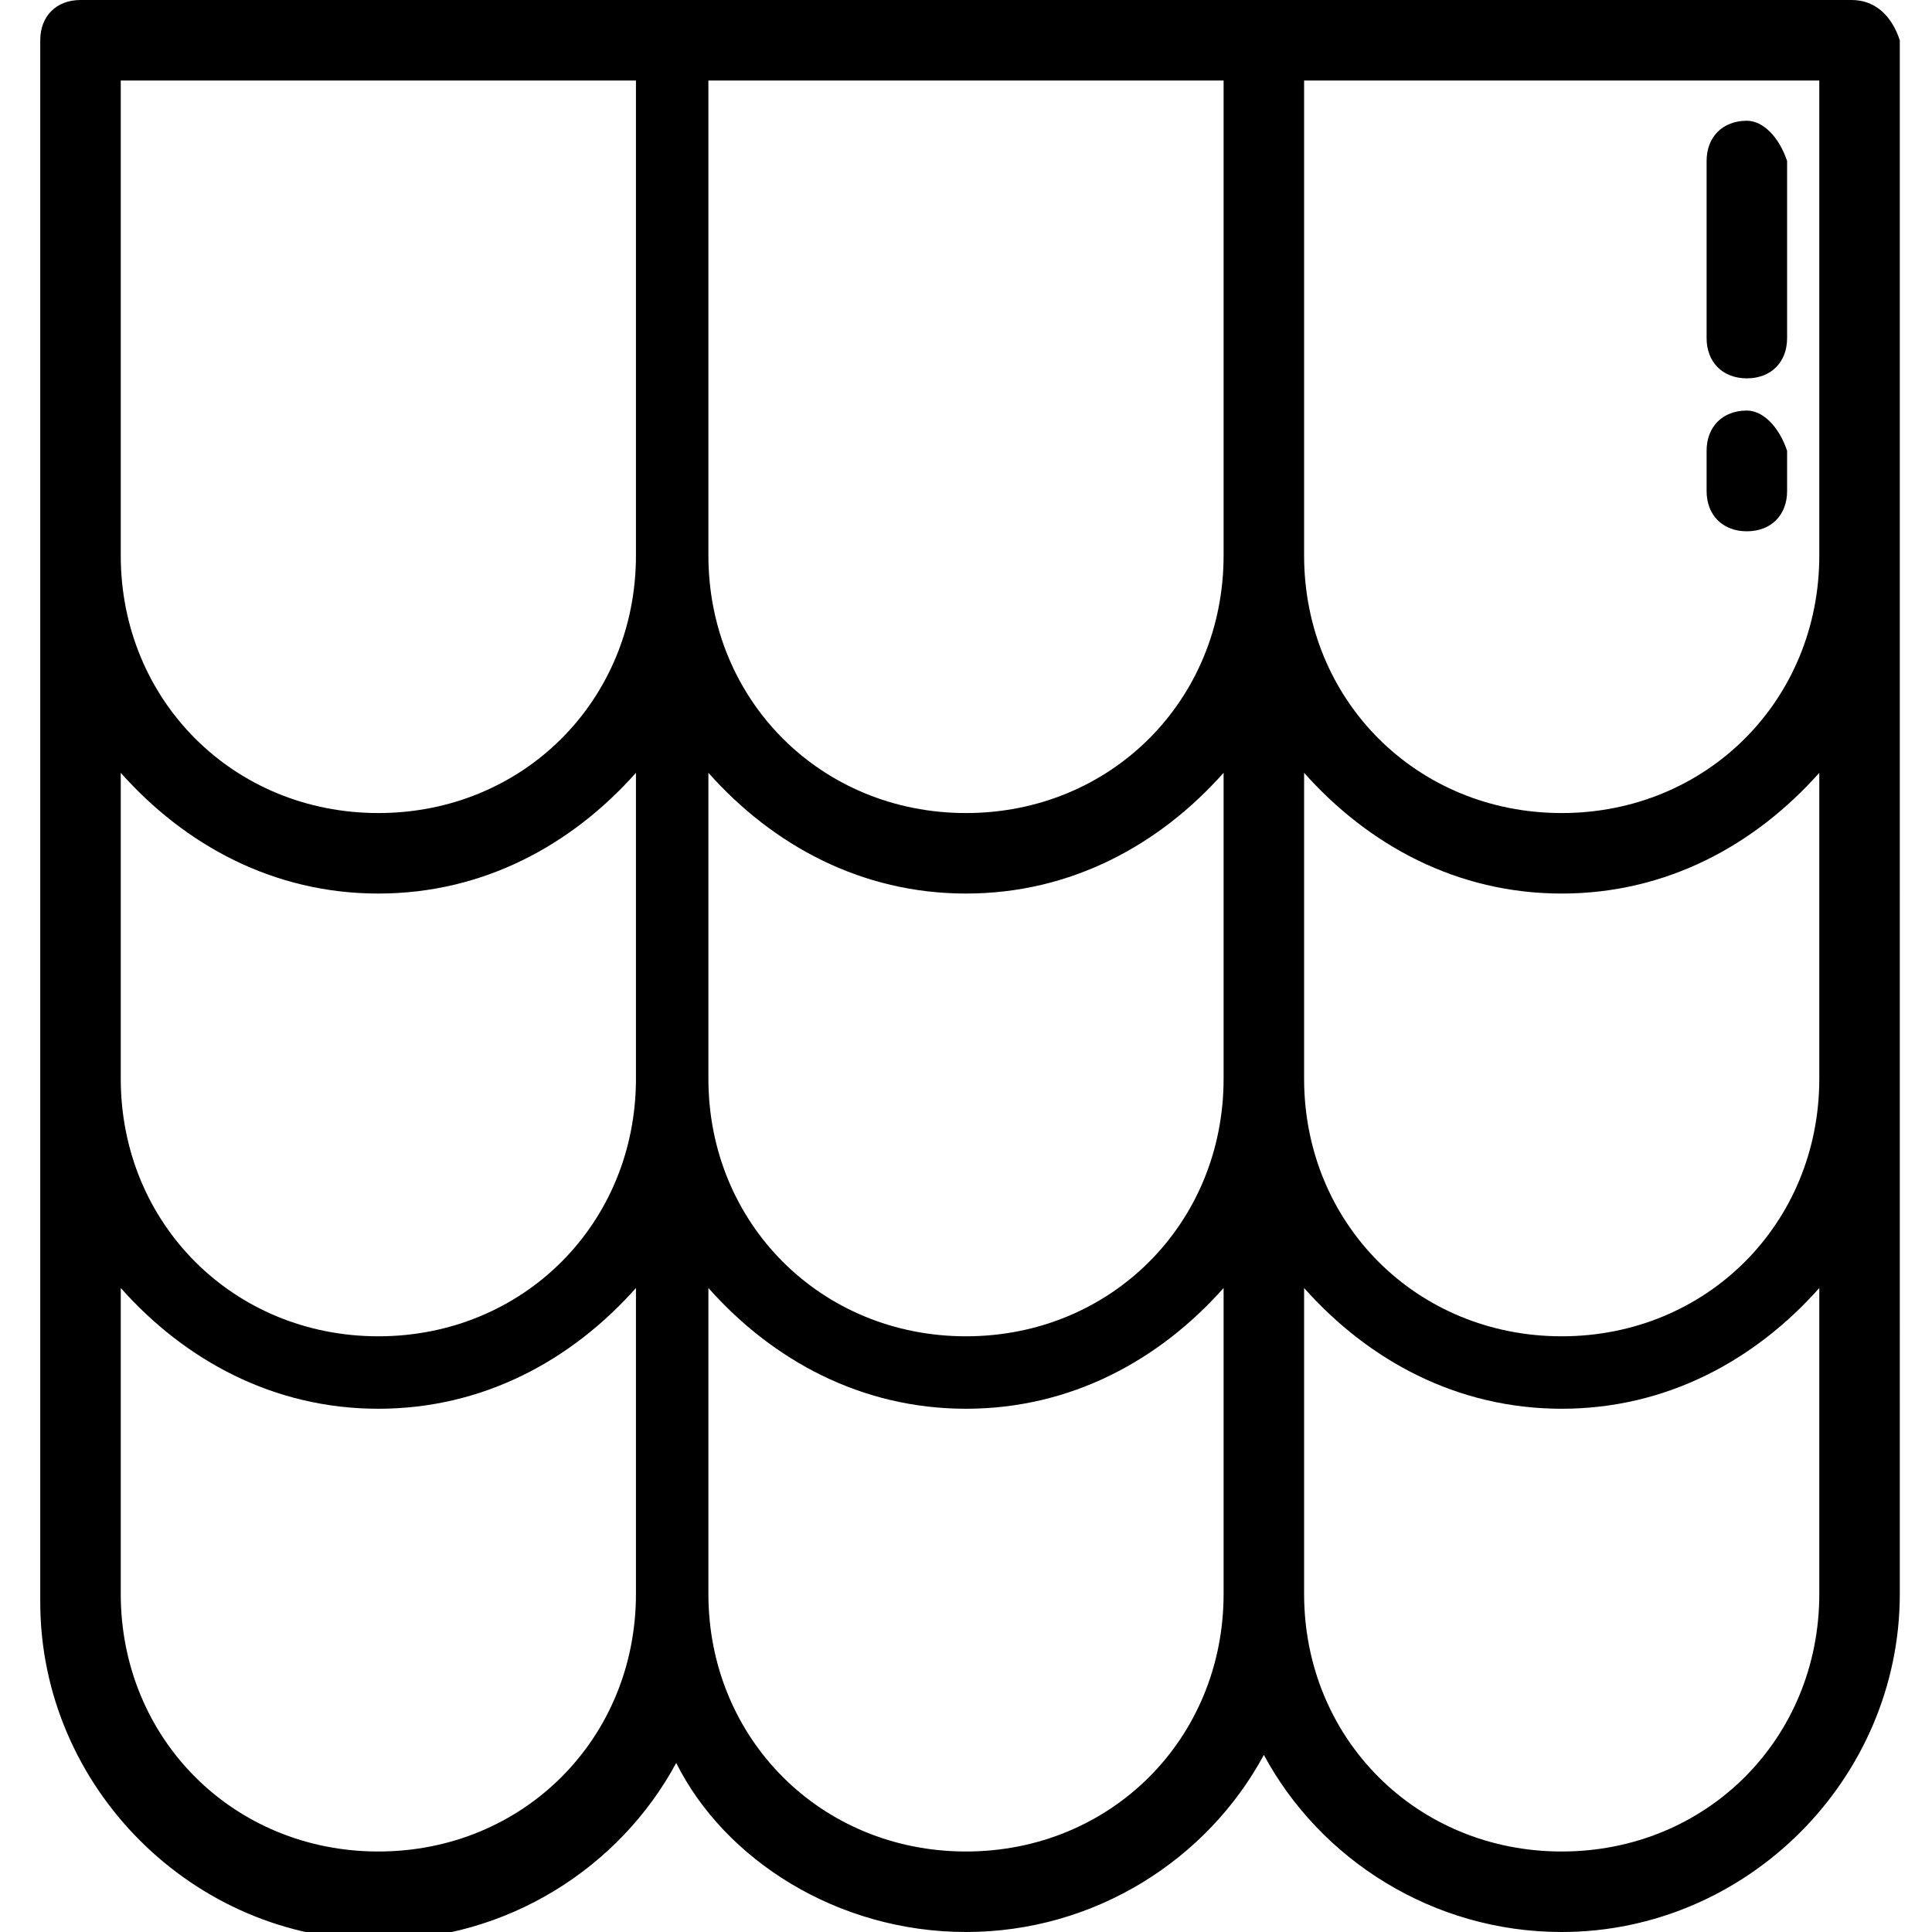 <?xml version="1.0" encoding="utf-8"?>
<!-- Generator: Adobe Illustrator 22.1.0, SVG Export Plug-In . SVG Version: 6.00 Build 0)  -->
<svg version="1.1" id="Слой_1" xmlns="http://www.w3.org/2000/svg" xmlns:xlink="http://www.w3.org/1999/xlink" x="0px" y="0px"
	 viewBox="0 0 24 24" style="enable-background:new 0 0 24 24;" xml:space="preserve">
<g>
	<g>
		<path d="M23,0H1C0.7,0,0.5,0.2,0.5,0.5v19.4c0,2.3,1.9,4.2,4.2,4.2c1.6,0,3-0.9,3.7-2.2C9,23.1,10.4,24,12,24s3-0.9,3.7-2.2
			c0.7,1.3,2.1,2.2,3.7,2.2c2.3,0,4.2-1.9,4.2-4.2V0.5C23.5,0.2,23.3,0,23,0z M7.9,19.8c0,1.8-1.4,3.2-3.2,3.2s-3.2-1.4-3.2-3.2
			v-3.8c0.8,0.9,1.9,1.5,3.2,1.5s2.4-0.6,3.2-1.5V19.8z M7.9,13.4L7.9,13.4c0,1.8-1.4,3.2-3.2,3.2s-3.2-1.4-3.2-3.2v0V9.6
			c0.8,0.9,1.9,1.5,3.2,1.5s2.4-0.6,3.2-1.5V13.4z M7.9,6.9c0,1.8-1.4,3.2-3.2,3.2S1.5,8.7,1.5,6.9V1h6.4V6.9z M15.2,19.8
			c0,1.8-1.4,3.2-3.2,3.2s-3.2-1.4-3.2-3.2v-3.8c0.8,0.9,1.9,1.5,3.2,1.5s2.4-0.6,3.2-1.5V19.8z M15.2,13.4L15.2,13.4
			c0,1.8-1.4,3.2-3.2,3.2s-3.2-1.4-3.2-3.2v0V9.6c0.8,0.9,1.9,1.5,3.2,1.5s2.4-0.6,3.2-1.5V13.4z M15.2,6.9c0,1.8-1.4,3.2-3.2,3.2
			S8.8,8.7,8.8,6.9V1h6.4V6.9z M22.6,19.8c0,1.8-1.4,3.2-3.2,3.2c-1.8,0-3.2-1.4-3.2-3.2v-3.8c0.8,0.9,1.9,1.5,3.2,1.5
			s2.4-0.6,3.2-1.5L22.6,19.8L22.6,19.8z M22.6,13.4L22.6,13.4c0,1.8-1.4,3.2-3.2,3.2c-1.8,0-3.2-1.4-3.2-3.2v0V9.6
			c0.8,0.9,1.9,1.5,3.2,1.5s2.4-0.6,3.2-1.5L22.6,13.4L22.6,13.4z M22.6,6.9c0,1.8-1.4,3.2-3.2,3.2c-1.8,0-3.2-1.4-3.2-3.2V1h6.4
			V6.9z"/>
	</g>
</g>
<g>
	<g>
		<path d="M21.7,1.5c-0.3,0-0.5,0.2-0.5,0.5v2.2c0,0.3,0.2,0.5,0.5,0.5c0.3,0,0.5-0.2,0.5-0.5V2C22.1,1.7,21.9,1.5,21.7,1.5z"/>
	</g>
</g>
<g>
	<g>
		<path d="M21.7,5.1c-0.3,0-0.5,0.2-0.5,0.5v0.5c0,0.3,0.2,0.5,0.5,0.5c0.3,0,0.5-0.2,0.5-0.5V5.6C22.1,5.3,21.9,5.1,21.7,5.1z"/>
	</g>
</g>
</svg>
